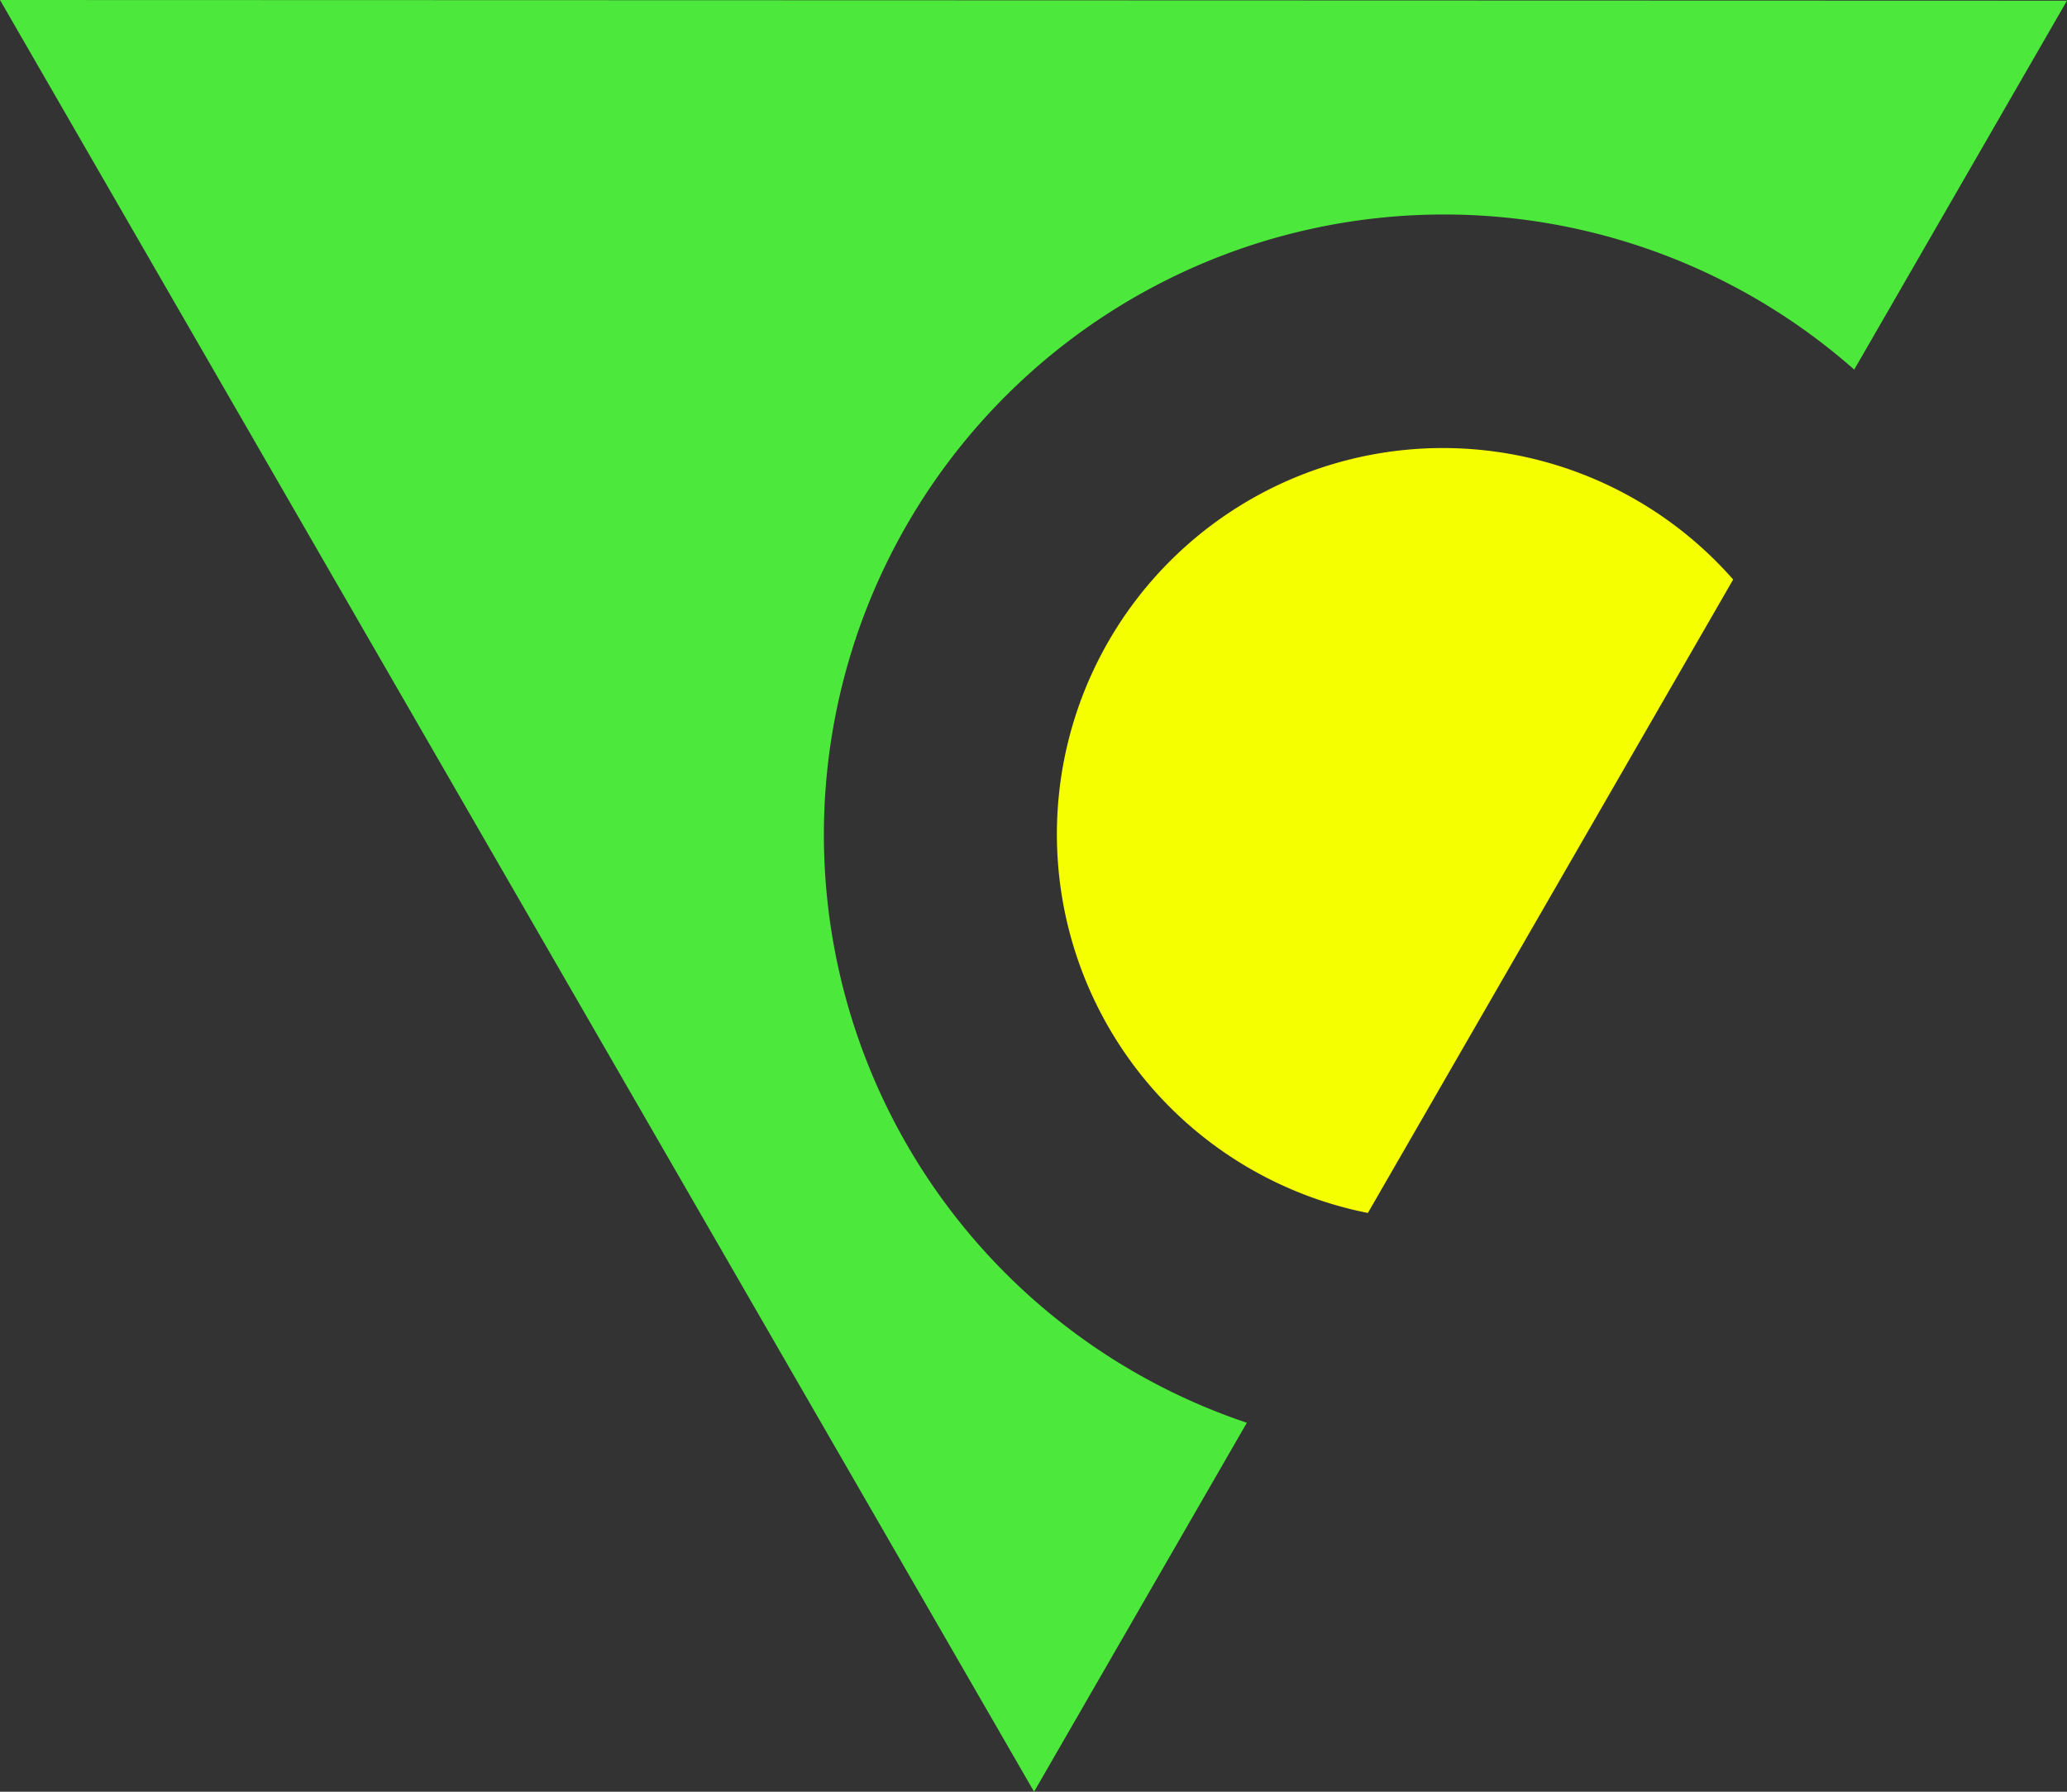 <svg xmlns="http://www.w3.org/2000/svg" width="120" height="104" viewBox="0 0 120 104">
  <rect x="0" y="0" width="120" height="104" fill="#333333" stroke="none"/>
  <g id="Group_61" data-name="Group 61" transform="translate(-1665.24 -1223)">
    <path id="Subtraction_10" data-name="Subtraction 10" d="M60.033,104h0L0,0,120,.038,107.647,21.454a36,36,0,1,0-35.26,61.129L60.033,104Z" transform="translate(1665.24 1223)" fill="#4ce83b"/>
    <path id="Subtraction_11" data-name="Subtraction 11" d="M18.022,44.4h0A22.414,22.414,0,0,1,22.414,0,22.441,22.441,0,0,1,39.228,7.632Z" transform="translate(1726.631 1249.006)" fill="#f6ff00"/>
  </g>
</svg>
